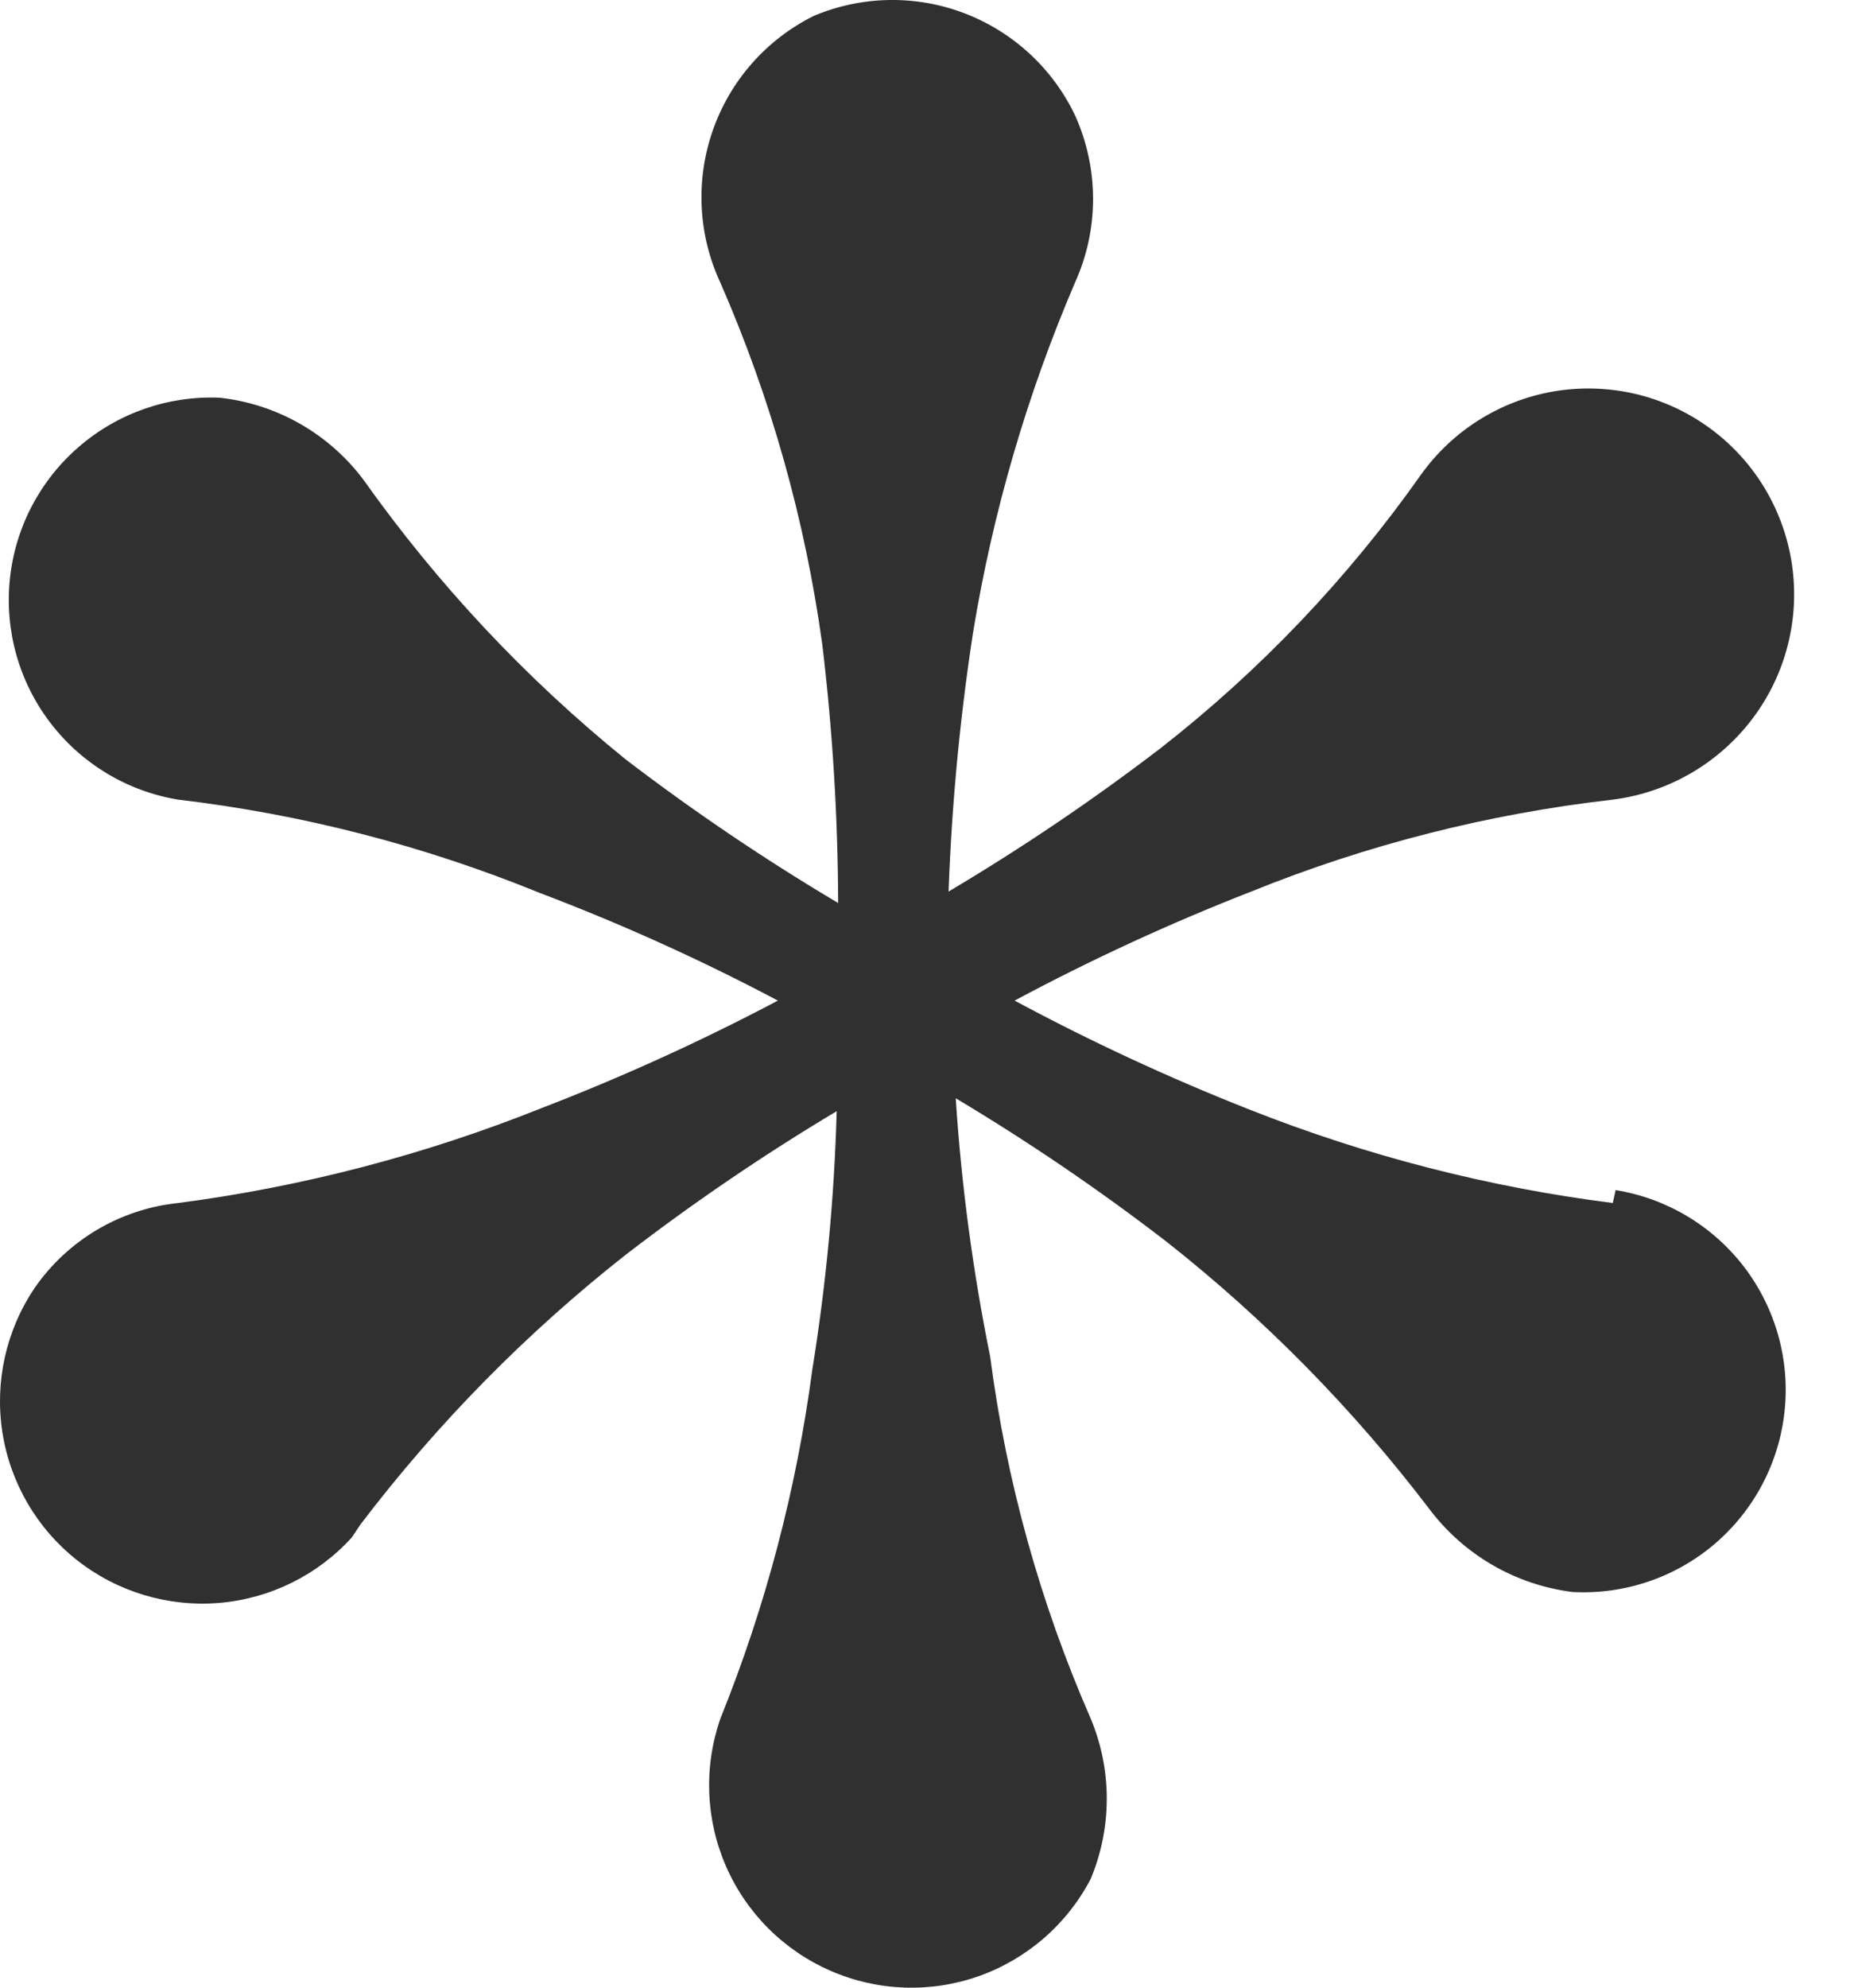 <svg width="28" height="30" viewBox="0 0 28 30" fill="none" xmlns="http://www.w3.org/2000/svg">
<path d="M24.357 18.157C22.478 17.919 20.637 17.445 18.876 16.749C17.66 16.27 16.474 15.72 15.323 15.102C16.48 14.483 17.674 13.933 18.897 13.456C20.646 12.748 22.483 12.282 24.357 12.069C24.788 12.014 25.203 11.871 25.576 11.647C25.949 11.423 26.272 11.124 26.523 10.77C27 10.097 27.19 9.263 27.052 8.45C26.914 7.638 26.459 6.913 25.787 6.437C25.454 6.2 25.078 6.032 24.68 5.941C24.282 5.851 23.87 5.839 23.468 5.907C22.655 6.046 21.931 6.501 21.454 7.173C20.355 8.729 19.034 10.116 17.532 11.289C16.507 12.074 15.436 12.797 14.326 13.456C14.373 12.15 14.496 10.848 14.694 9.556C14.991 7.738 15.508 5.963 16.233 4.27C16.414 3.872 16.508 3.44 16.508 3.003C16.508 2.565 16.414 2.133 16.233 1.735C15.893 1.027 15.294 0.477 14.56 0.198C13.826 -0.08 13.013 -0.065 12.29 0.24C11.575 0.595 11.028 1.215 10.765 1.968C10.502 2.721 10.543 3.547 10.881 4.27C11.642 6.011 12.16 7.848 12.419 9.73C12.574 11.024 12.654 12.326 12.658 13.629C11.548 12.97 10.477 12.247 9.451 11.463C7.943 10.242 6.61 8.821 5.487 7.238C5.229 6.895 4.904 6.609 4.531 6.396C4.159 6.184 3.747 6.05 3.32 6.003C2.542 5.969 1.781 6.234 1.192 6.743C0.602 7.251 0.229 7.966 0.149 8.74C0.069 9.515 0.287 10.291 0.76 10.909C1.233 11.528 1.924 11.943 2.692 12.069C4.567 12.29 6.404 12.764 8.152 13.477C9.383 13.944 10.584 14.486 11.748 15.102C10.589 15.714 9.396 16.256 8.173 16.727C6.413 17.43 4.572 17.911 2.692 18.157C2.26 18.201 1.843 18.339 1.469 18.559C1.095 18.78 0.773 19.079 0.526 19.435C0.092 20.075 -0.082 20.855 0.036 21.618C0.155 22.381 0.558 23.071 1.165 23.549C1.772 24.026 2.537 24.256 3.307 24.193C4.077 24.129 4.794 23.776 5.313 23.205L5.443 23.01C6.601 21.488 7.948 20.119 9.451 18.937C10.47 18.153 11.533 17.43 12.636 16.771C12.6 18.077 12.477 19.38 12.268 20.67C12.029 22.476 11.563 24.245 10.881 25.935C10.626 26.663 10.656 27.461 10.965 28.169C11.274 28.876 11.839 29.44 12.548 29.747C13.256 30.055 14.054 30.083 14.782 29.826C15.509 29.568 16.113 29.045 16.471 28.361C16.632 27.977 16.715 27.564 16.715 27.148C16.715 26.731 16.632 26.319 16.471 25.935C15.71 24.196 15.199 22.358 14.954 20.475C14.693 19.189 14.519 17.886 14.434 16.576C15.537 17.235 16.601 17.958 17.619 18.742C19.105 19.913 20.437 21.267 21.584 22.772C21.842 23.116 22.167 23.404 22.539 23.62C22.911 23.836 23.323 23.975 23.75 24.028C24.531 24.07 25.298 23.811 25.894 23.304C26.489 22.797 26.868 22.081 26.951 21.303C27.035 20.526 26.816 19.746 26.342 19.124C25.867 18.503 25.172 18.087 24.4 17.962L24.357 18.157Z" fill="#313031"/>
</svg>
